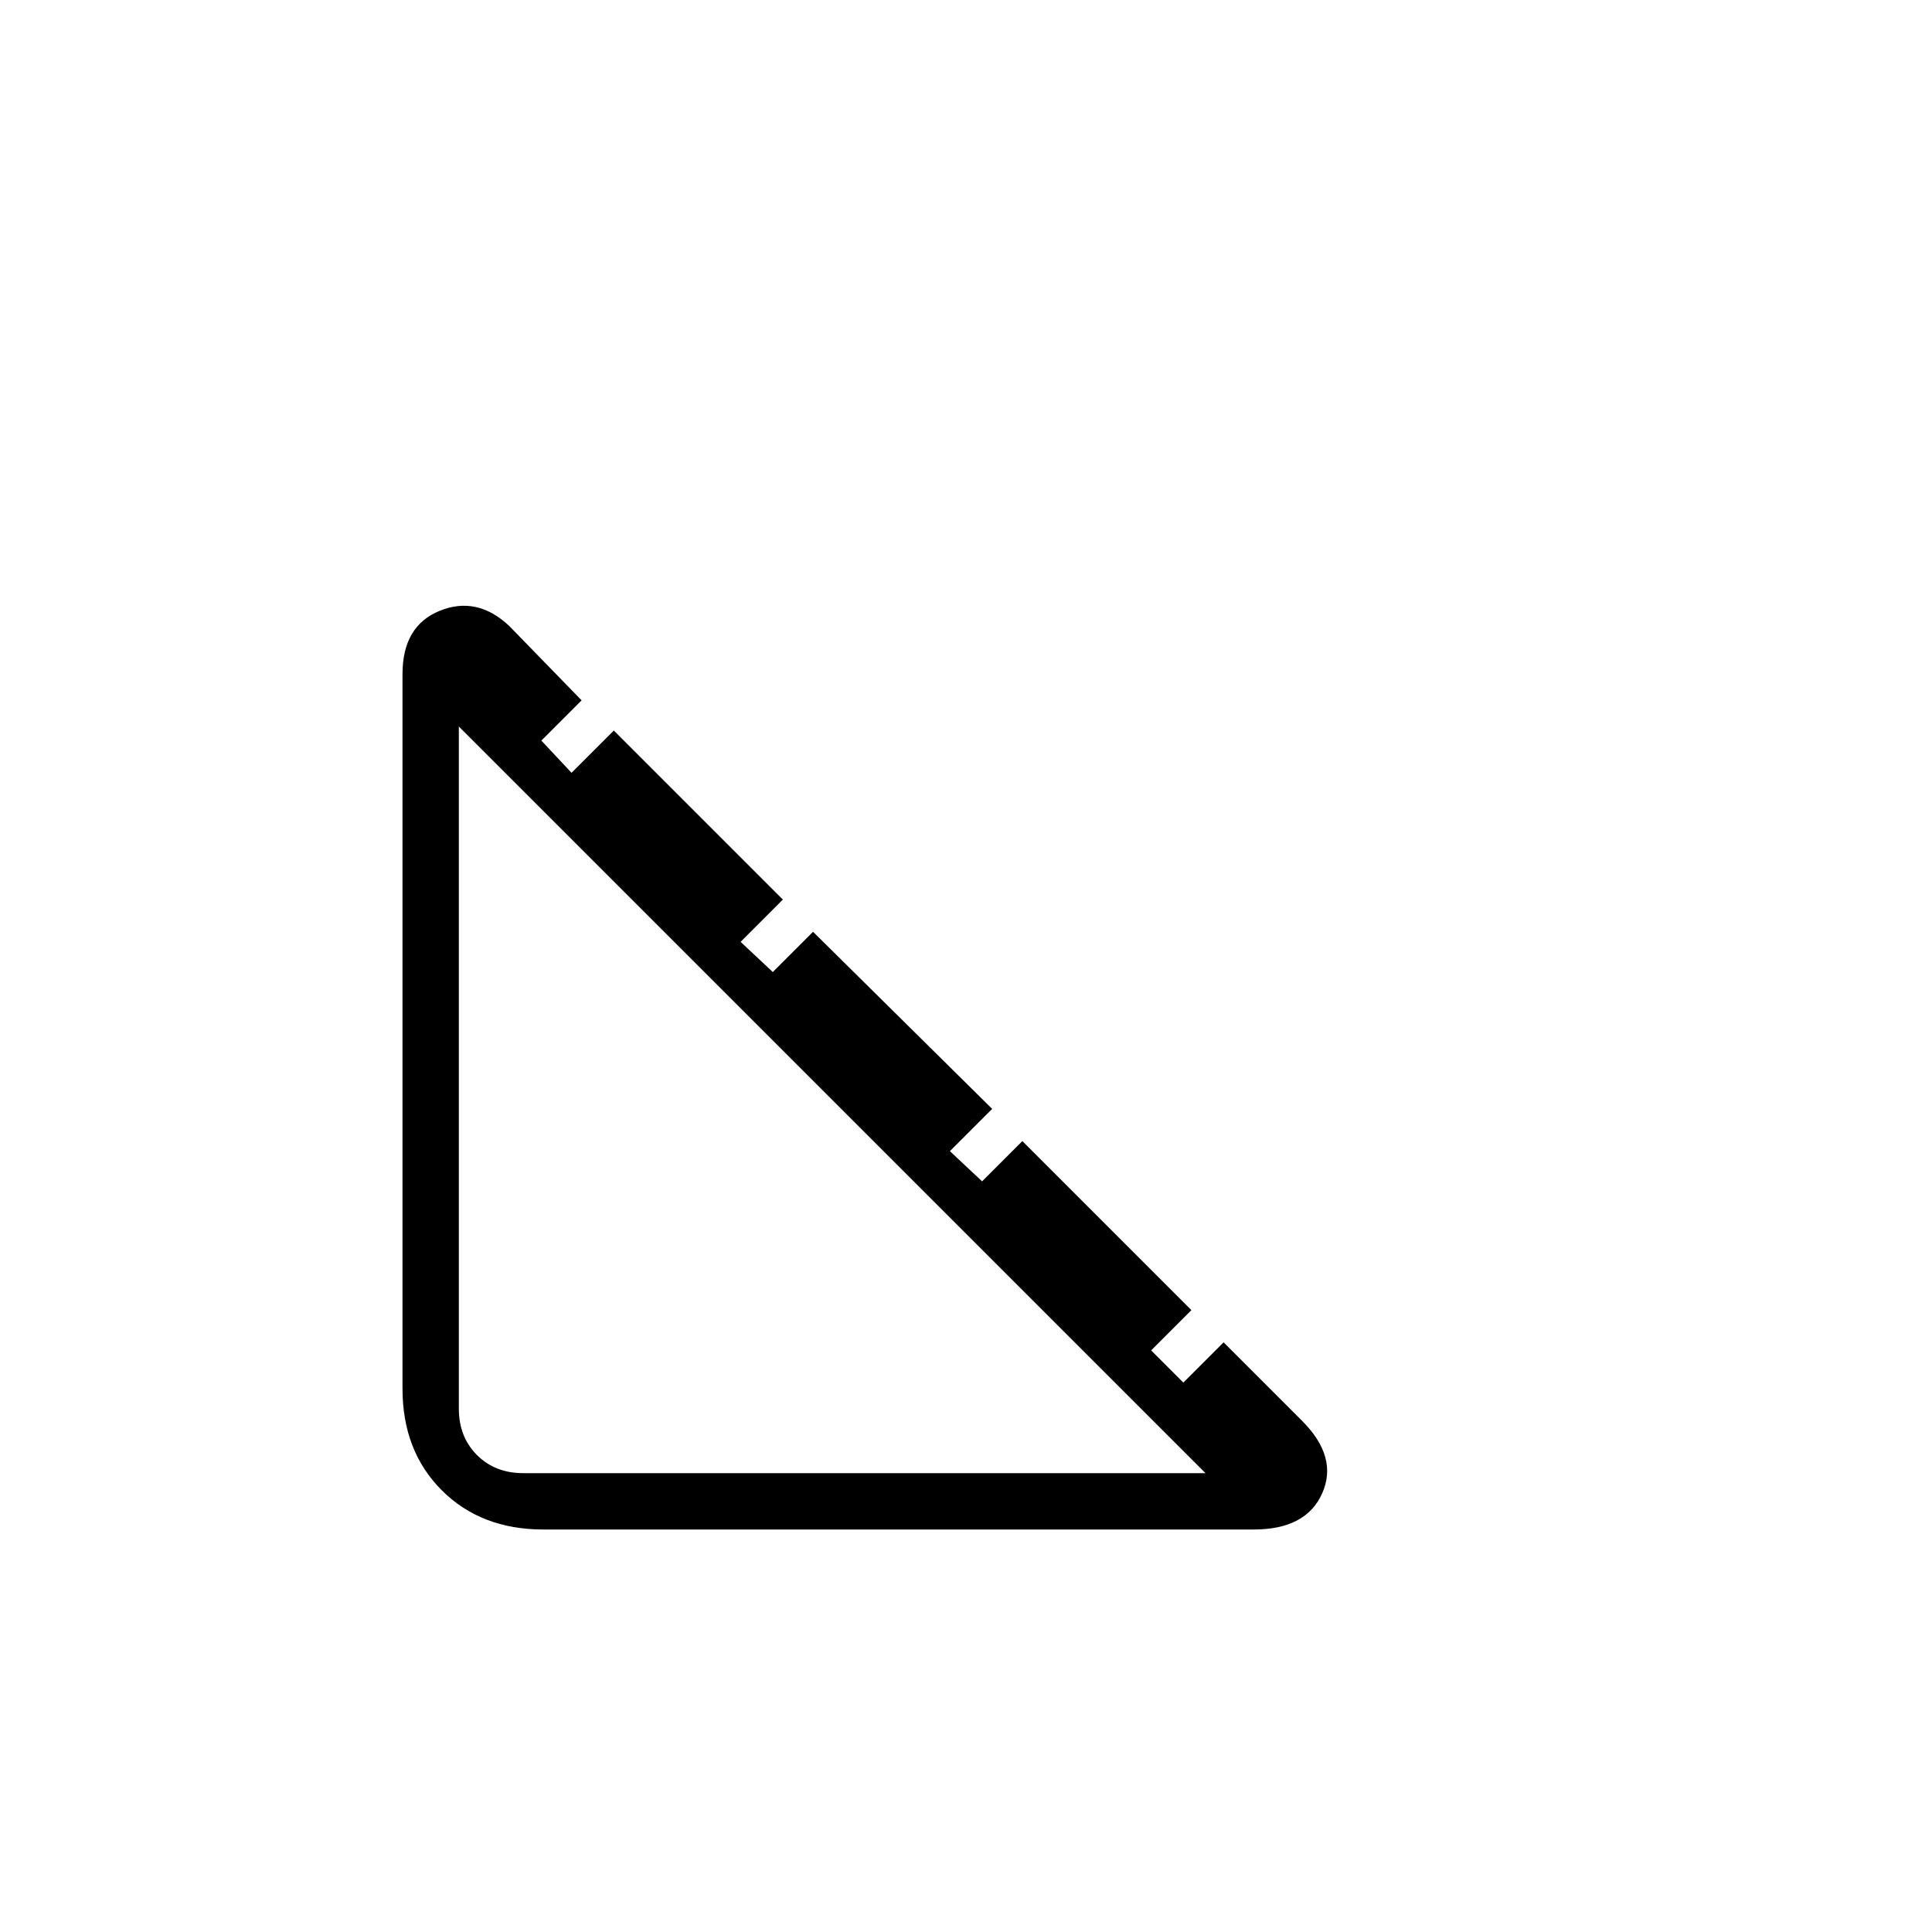 <svg xmlns="http://www.w3.org/2000/svg" height="48" width="48"><path d="M31.15 38H13.5q-1.55 0-2.525-.975Q10 36.05 10 34.5V16.75q0-1.2.925-1.575t1.725.375l1.8 1.85-1 1 .75.8 1.05-1.05 4.2 4.2-1.05 1.05.8.75 1-1 4.45 4.4-1.05 1.05.8.75 1-1 4.2 4.2-1 1 .8.8 1-1 1.95 1.95q.9.9.5 1.8t-1.7.9ZM11.4 18.05V35q0 .7.45 1.15.45.45 1.15.45h16.95Z"/></svg>